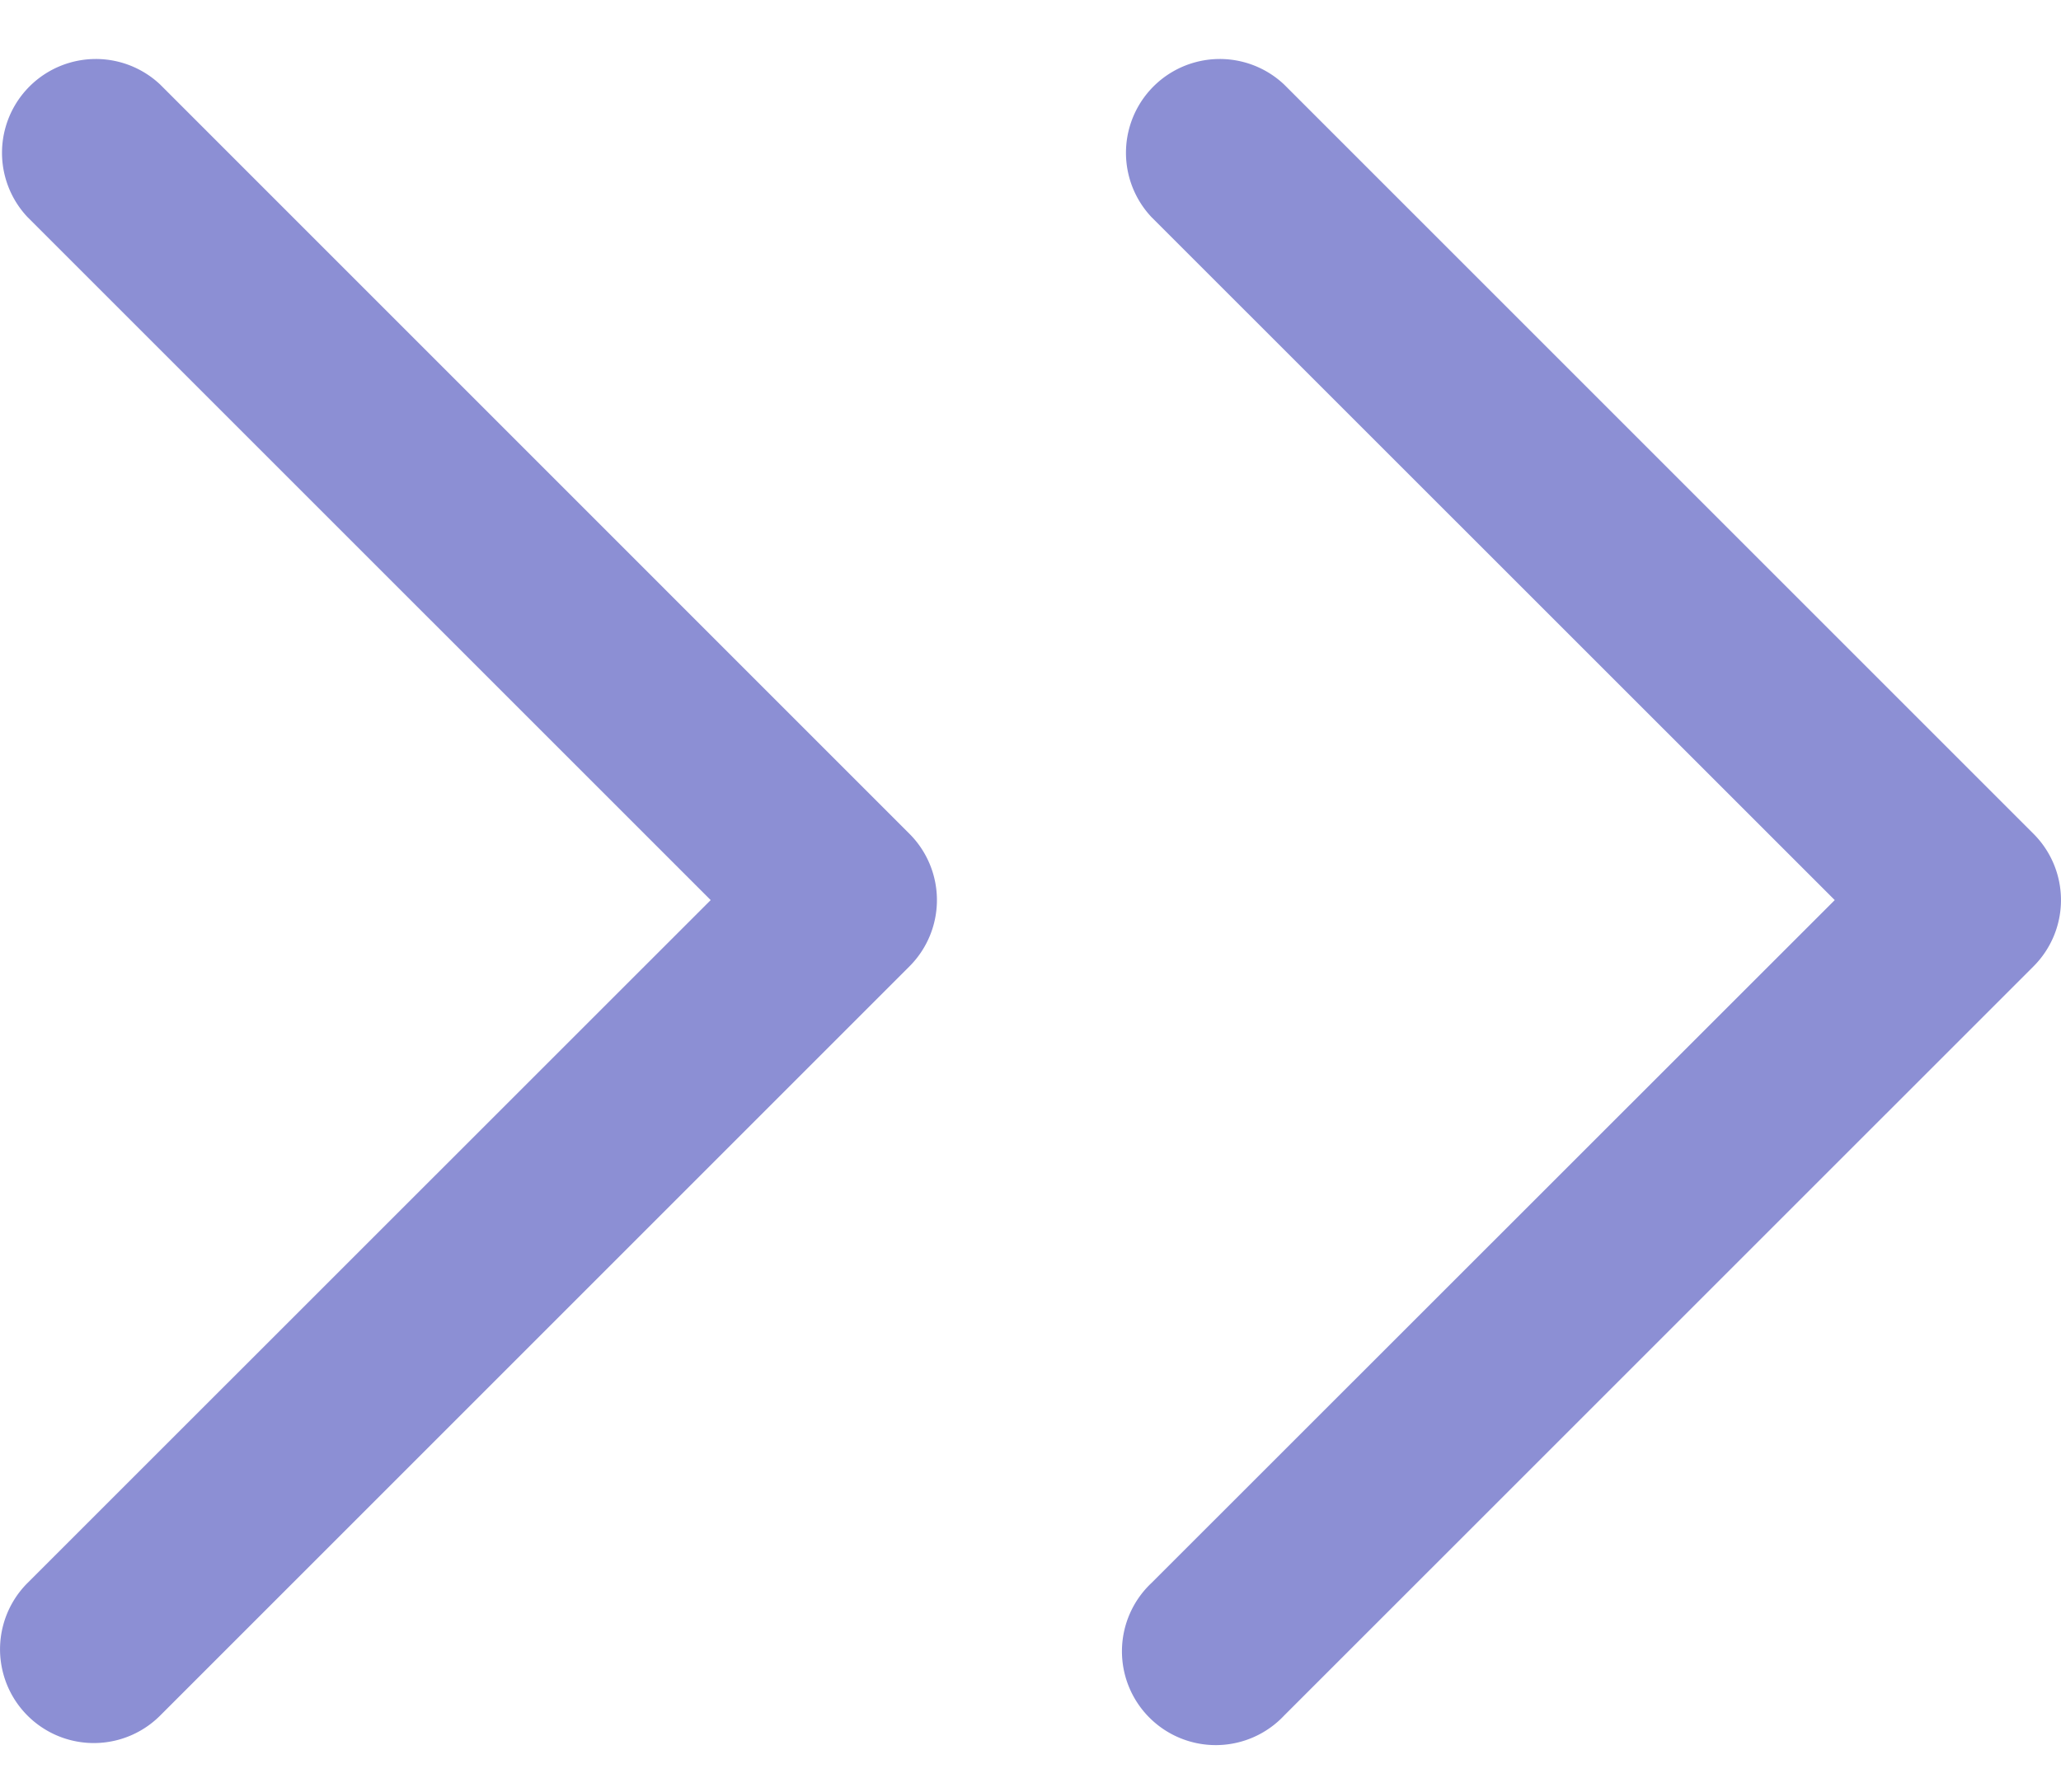 <svg width="23" height="20" fill="none" xmlns="http://www.w3.org/2000/svg"><path fill-rule="evenodd" clip-rule="evenodd" d="M.307 17.668a1.046 1.046 0 101.48 1.48l8.362-8.362a1.046 1.046 0 000-1.48L1.787.943a1.047 1.047 0 00-1.48 1.48l7.624 7.623-7.624 7.622zm12.543 0a1.047 1.047 0 101.48 1.48l8.363-8.362a1.046 1.046 0 000-1.48L14.33.943a1.047 1.047 0 00-1.48 1.48l7.625 7.623-7.625 7.622z" fill="#8C8FD4"/></svg>